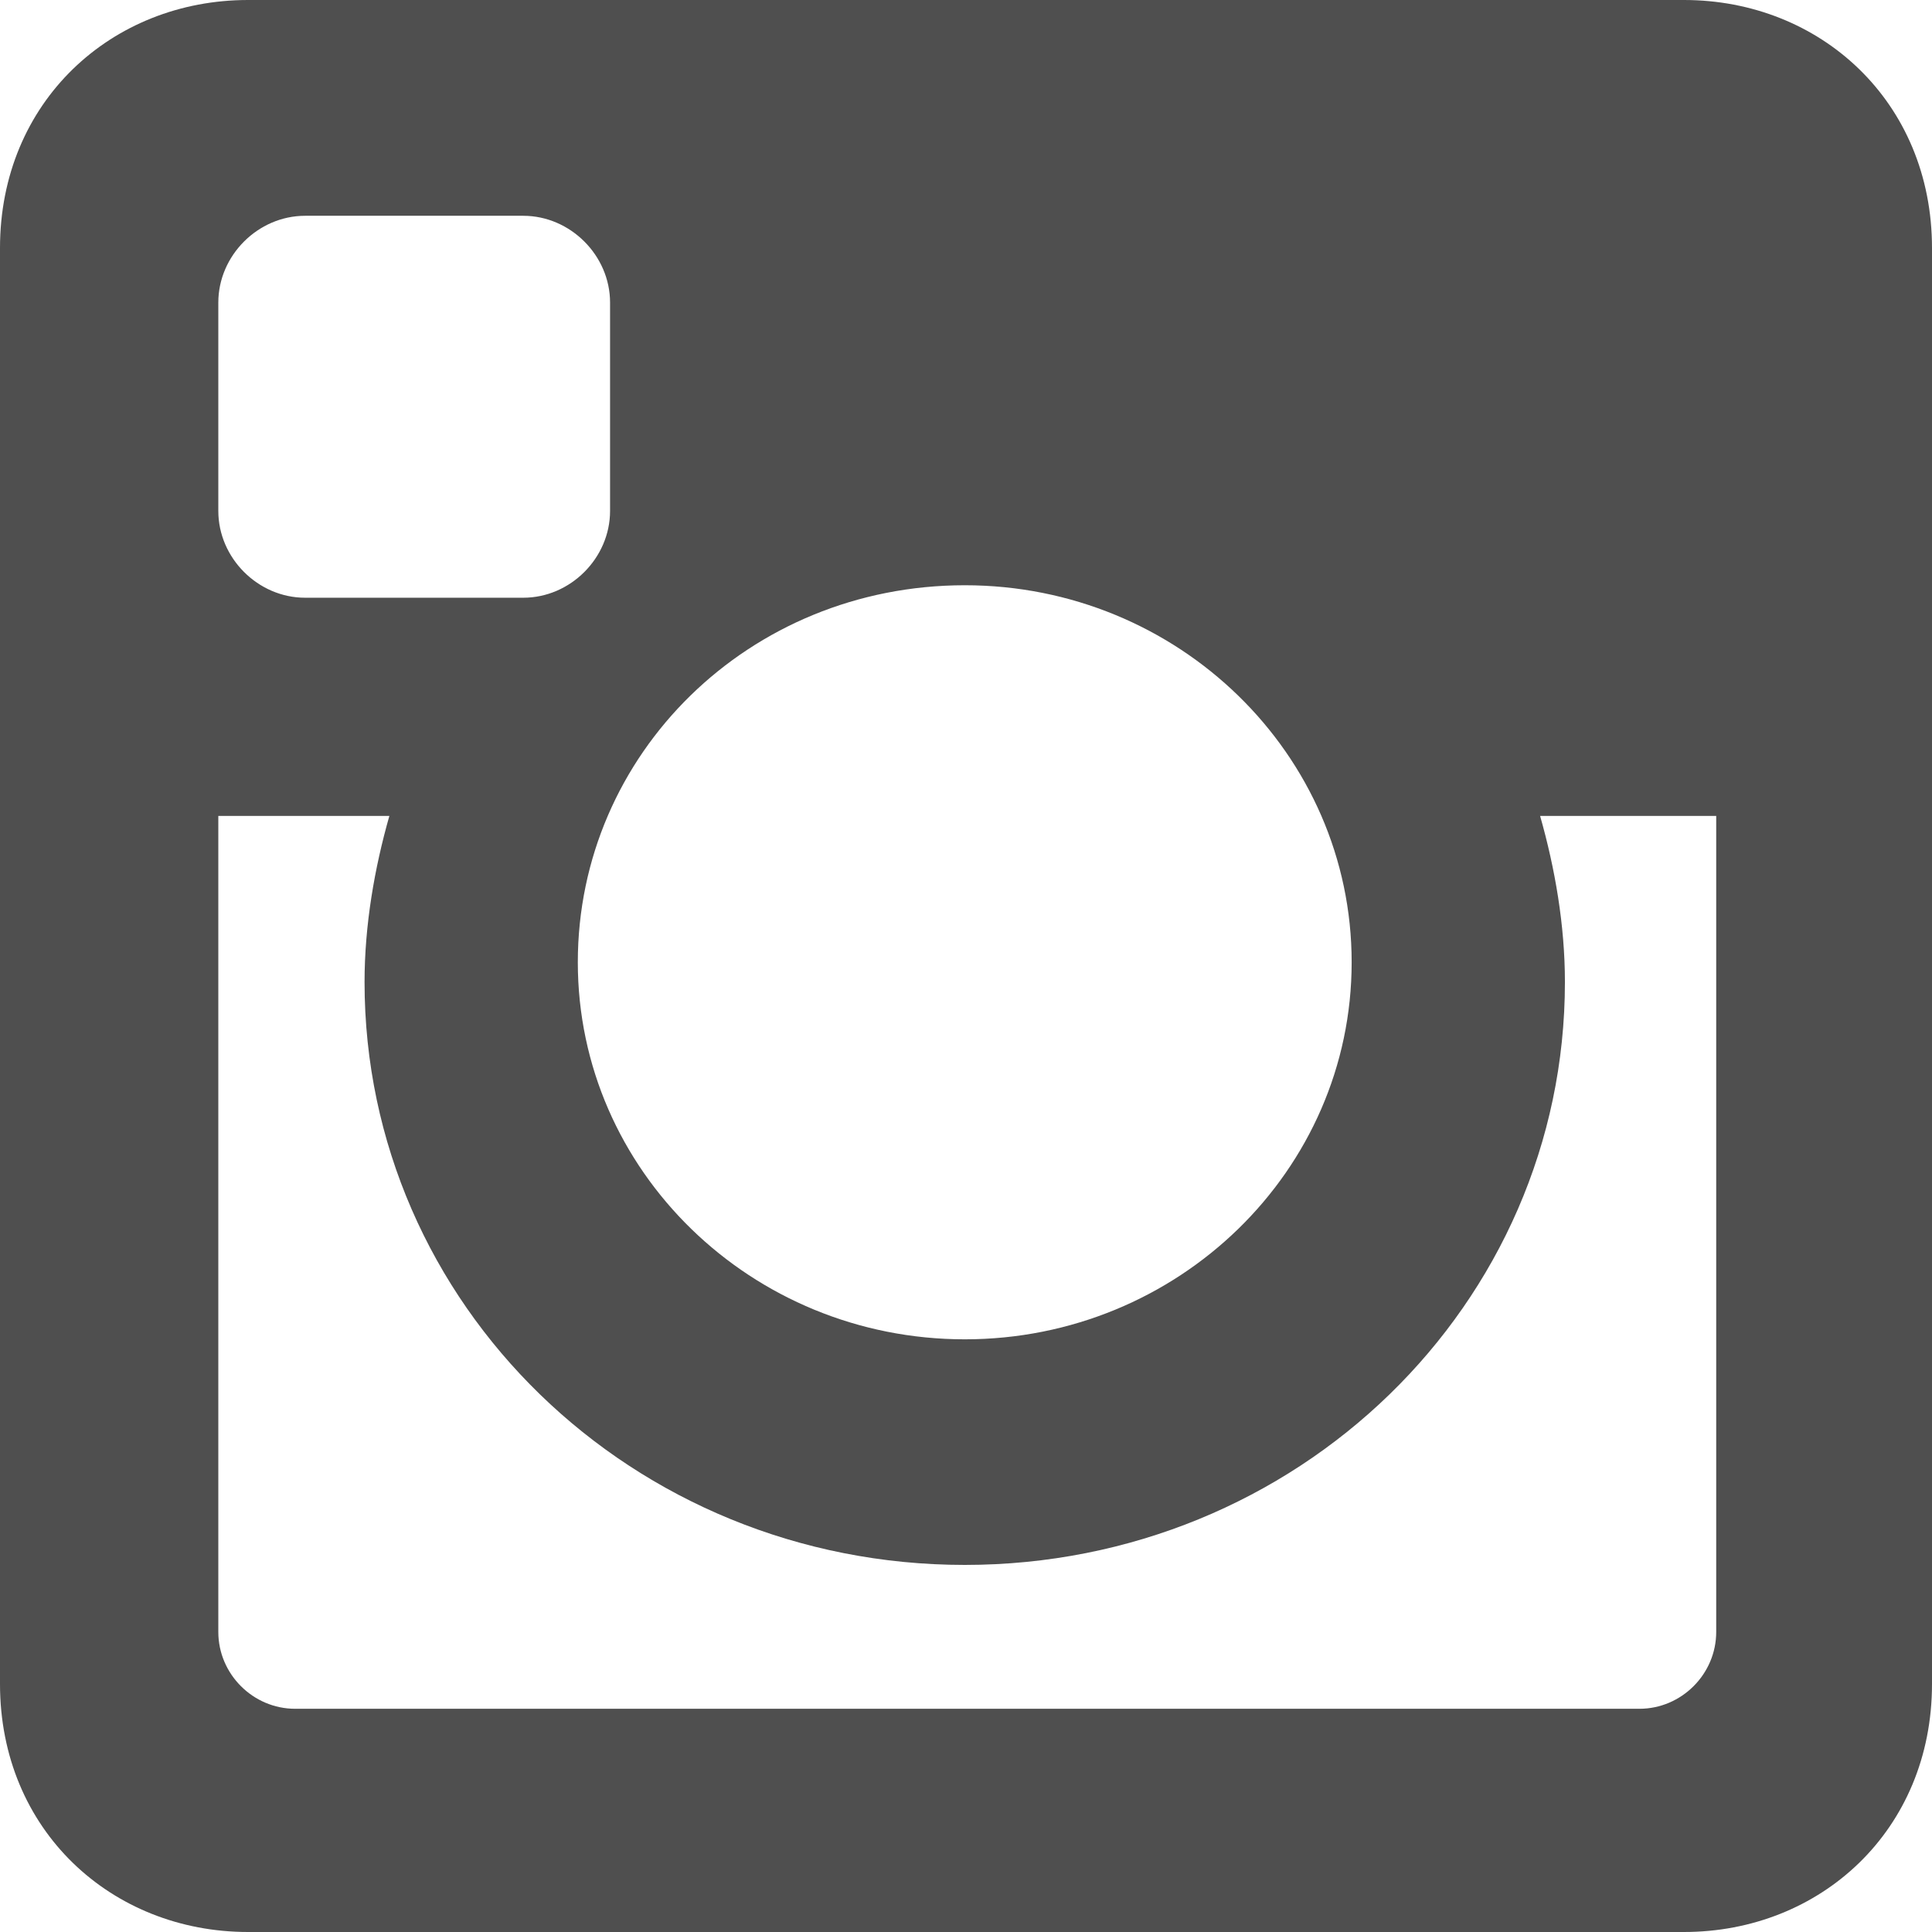 <svg width="13" height="13" viewBox="0 0 13 13" version="1.1" xmlns="http://www.w3.org/2000/svg" xmlns:xlink="http://www.w3.org/1999/xlink">
<title>Group</title>
<desc>Created using Figma</desc>
<g id="Canvas" transform="translate(951 734)">
<g id="Group">
<g id="Group">
<g id="Vector">
<use xlink:href="#path0_fill" transform="matrix(-1 0 0 1 -938 -734)" fill="#4F4F4F"/>
</g>
</g>
</g>
</g>
<defs>
<path id="path0_fill" d="M 1.669 0L 11.331 0C 12.249 0 13 0.684 13 1.669L 13 11.331C 13 12.316 12.249 13 11.331 13L 1.669 13C 0.751 13 0 12.316 0 11.331L 0 1.669C 0 0.684 0.751 0 1.669 0ZM 9.479 1.452C 9.162 1.452 8.895 1.719 8.895 2.036L 8.895 3.438C 8.895 3.755 9.162 4.022 9.479 4.022L 10.947 4.022C 11.264 4.022 11.531 3.755 11.531 3.438L 11.531 2.036C 11.531 1.719 11.264 1.452 10.947 1.452L 9.479 1.452ZM 11.531 5.49L 10.38 5.49C 10.48 5.841 10.547 6.225 10.547 6.608C 10.547 8.778 8.745 10.53 6.508 10.53C 4.272 10.53 2.47 8.778 2.47 6.608C 2.47 6.225 2.537 5.841 2.637 5.49L 1.452 5.49L 1.452 10.981C 1.452 11.264 1.685 11.498 1.969 11.498L 11.014 11.498C 11.298 11.498 11.531 11.264 11.531 10.981L 11.531 5.49ZM 6.508 3.938C 5.073 3.938 3.905 5.073 3.905 6.475C 3.905 7.877 5.073 9.012 6.508 9.012C 7.944 9.012 9.112 7.877 9.112 6.475C 9.112 5.073 7.96 3.938 6.508 3.938Z"/>
</defs>
</svg>
